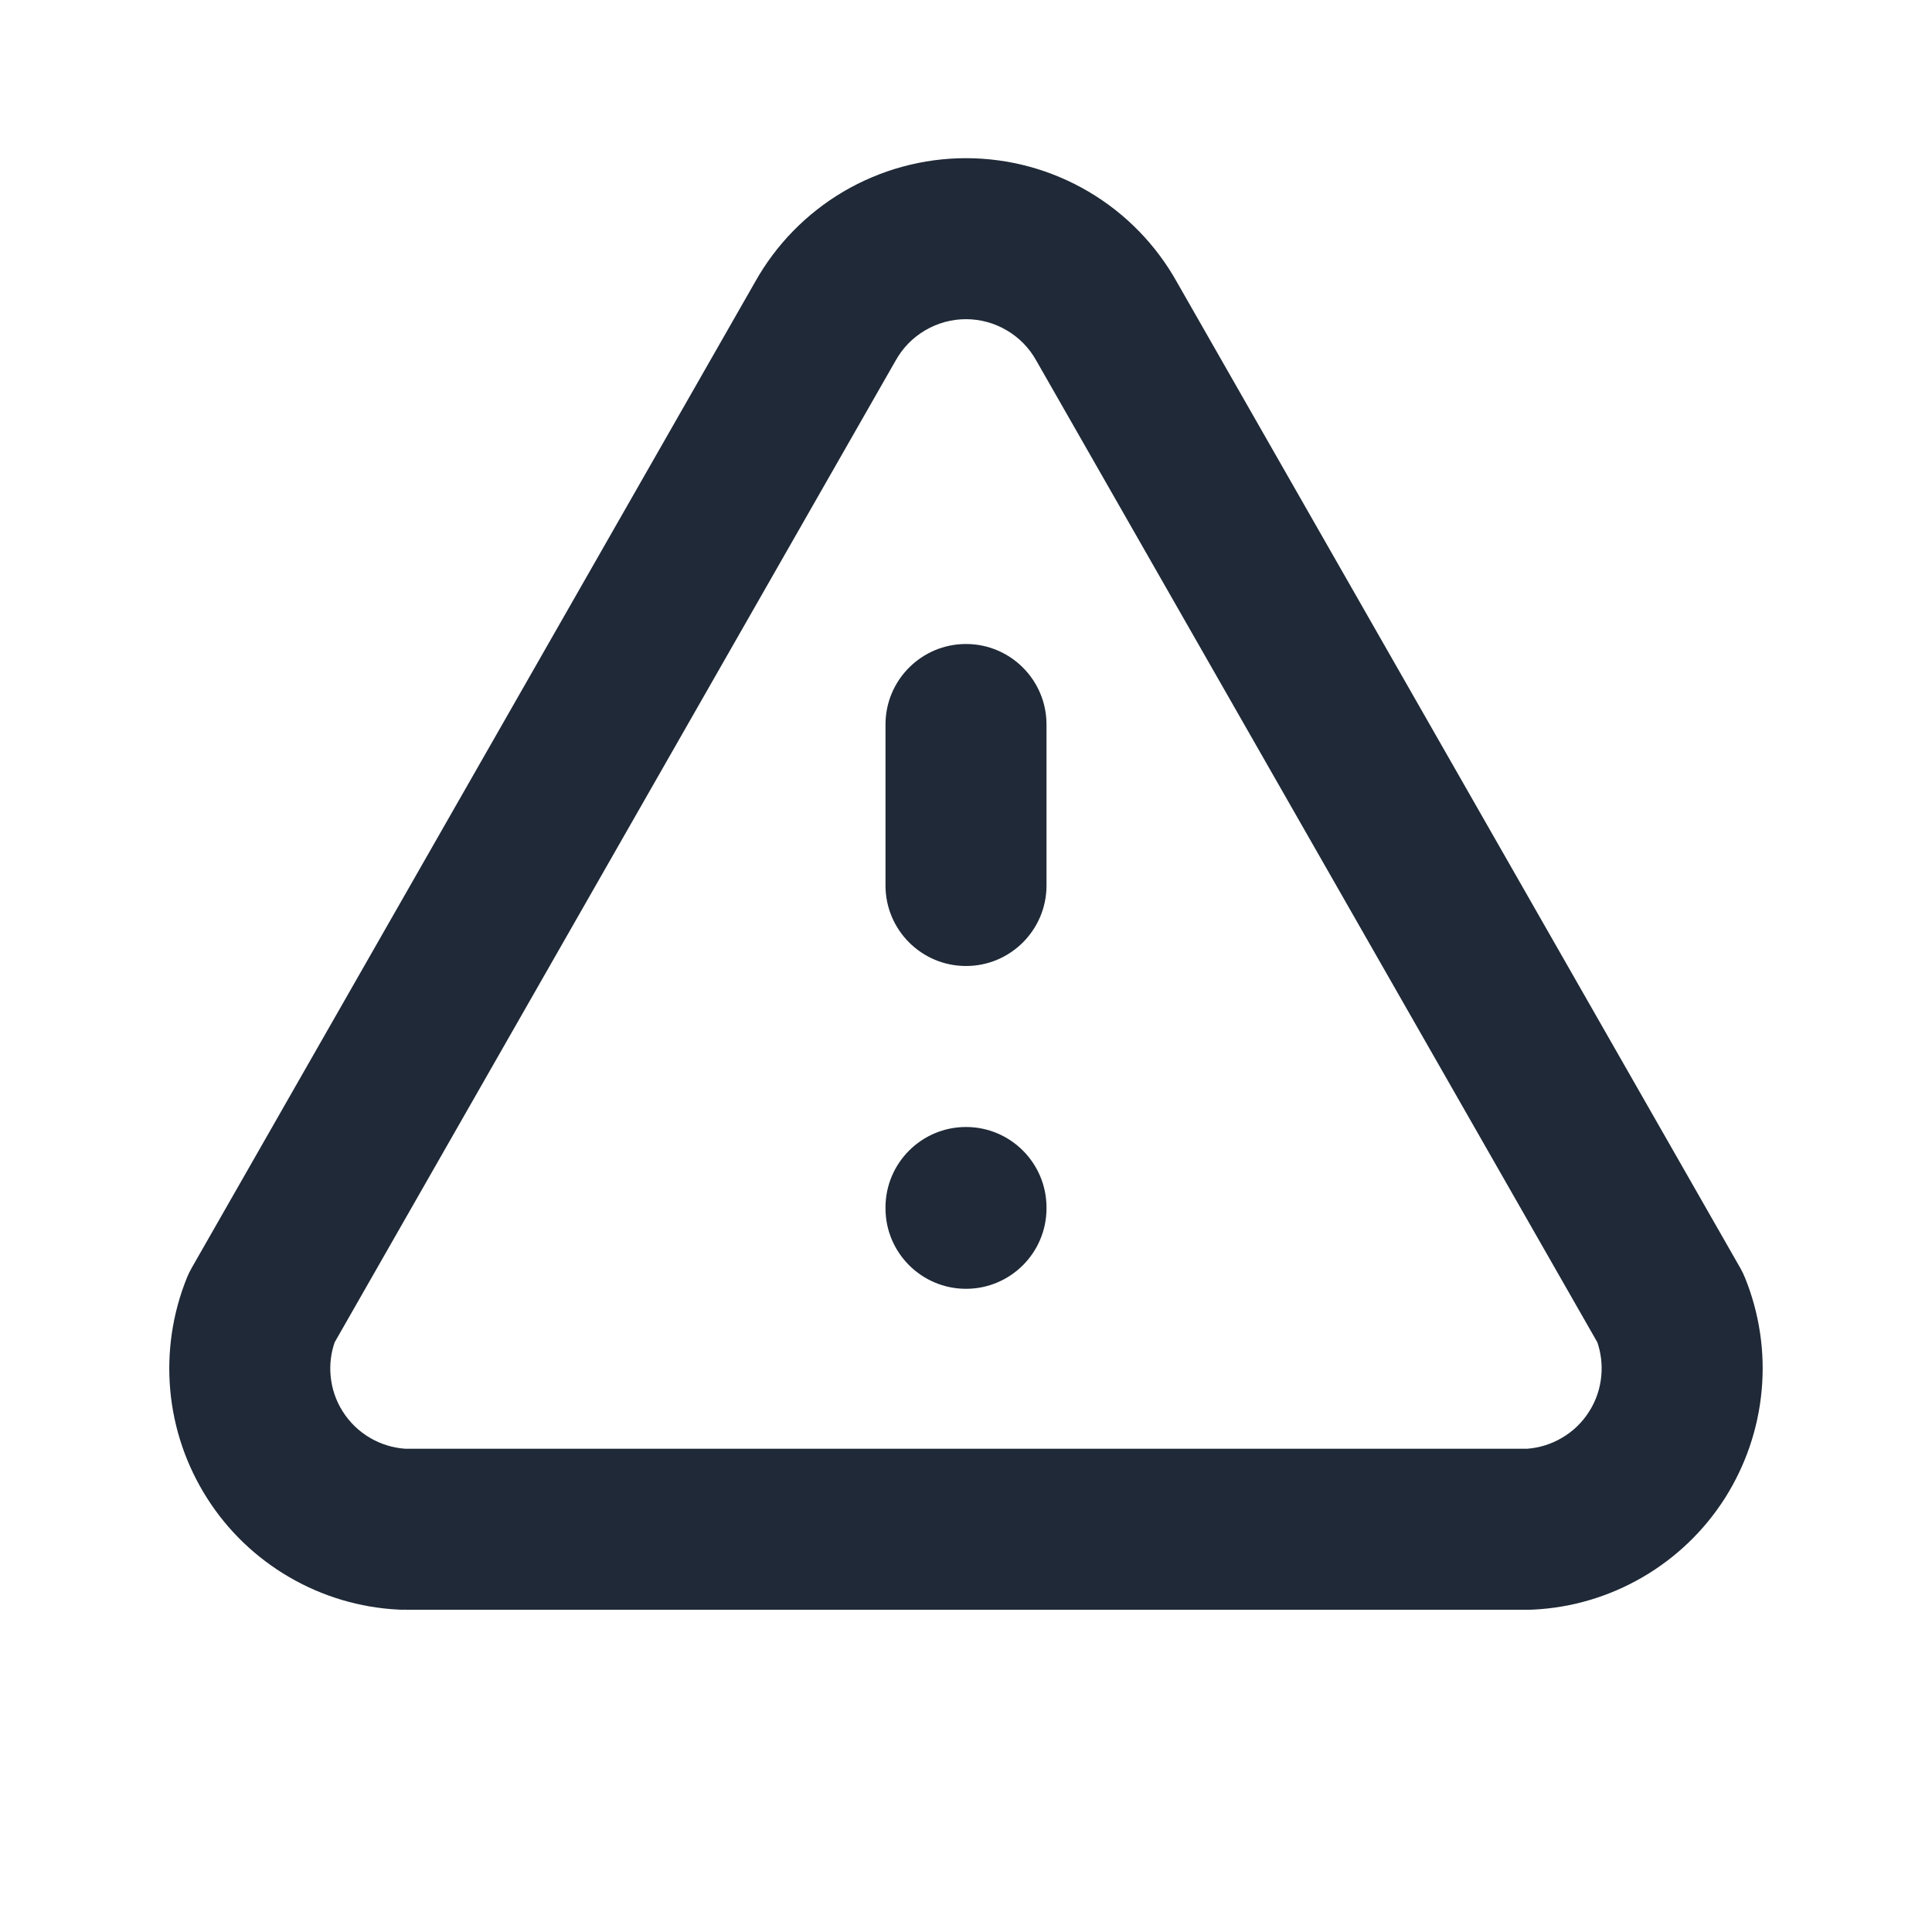 <svg width="24" height="24" viewBox="0 0 24 24" fill="none" xmlns="http://www.w3.org/2000/svg">
<path fill-rule="evenodd" clip-rule="evenodd" d="M12 8C12.552 8 13 8.448 13 9V11C13 11.552 12.552 12 12 12C11.448 12 11 11.552 11 11V9C11 8.448 11.448 8 12 8ZM12 14C12.552 14 13 14.448 13 15V15.01C13 15.562 12.552 16.01 12 16.01C11.448 16.01 11 15.562 11 15.01V15C11 14.448 11.448 14 12 14Z" fill="#1F2937"/>
<path fill-rule="evenodd" clip-rule="evenodd" d="M10.476 2.381C10.938 2.109 11.464 1.965 12 1.965C12.536 1.965 13.062 2.109 13.523 2.381C13.983 2.652 14.361 3.04 14.621 3.506L21.618 15.751C21.64 15.789 21.659 15.829 21.676 15.87C21.856 16.314 21.928 16.794 21.884 17.27C21.841 17.747 21.684 18.206 21.428 18.61C21.171 19.014 20.821 19.35 20.407 19.591C19.994 19.832 19.529 19.971 19.051 19.995C19.034 19.996 19.017 19.997 19 19.997H5.07C5.058 19.997 5.047 19.997 5.035 19.996C5.006 19.997 4.977 19.997 4.948 19.995C4.47 19.971 4.005 19.832 3.592 19.591C3.178 19.35 2.828 19.014 2.572 18.61C2.315 18.206 2.158 17.747 2.115 17.27C2.072 16.794 2.143 16.314 2.323 15.87C2.34 15.829 2.359 15.789 2.381 15.751L9.378 3.506C9.638 3.04 10.017 2.652 10.476 2.381ZM5.037 17.997C5.048 17.997 5.059 17.997 5.07 17.997H18.969C19.121 17.986 19.269 17.94 19.4 17.863C19.538 17.783 19.655 17.671 19.74 17.536C19.826 17.402 19.878 17.249 19.892 17.09C19.905 16.949 19.888 16.808 19.843 16.675L12.874 4.481C12.788 4.325 12.661 4.194 12.507 4.104C12.354 4.013 12.178 3.965 12 3.965C11.821 3.965 11.646 4.013 11.492 4.104C11.338 4.194 11.211 4.325 11.125 4.481L11.118 4.493L4.157 16.675C4.111 16.808 4.094 16.949 4.107 17.09C4.121 17.249 4.173 17.402 4.259 17.536C4.345 17.671 4.461 17.783 4.599 17.863C4.733 17.941 4.883 17.987 5.037 17.997Z" fill="#1F2937"/>
</svg>
